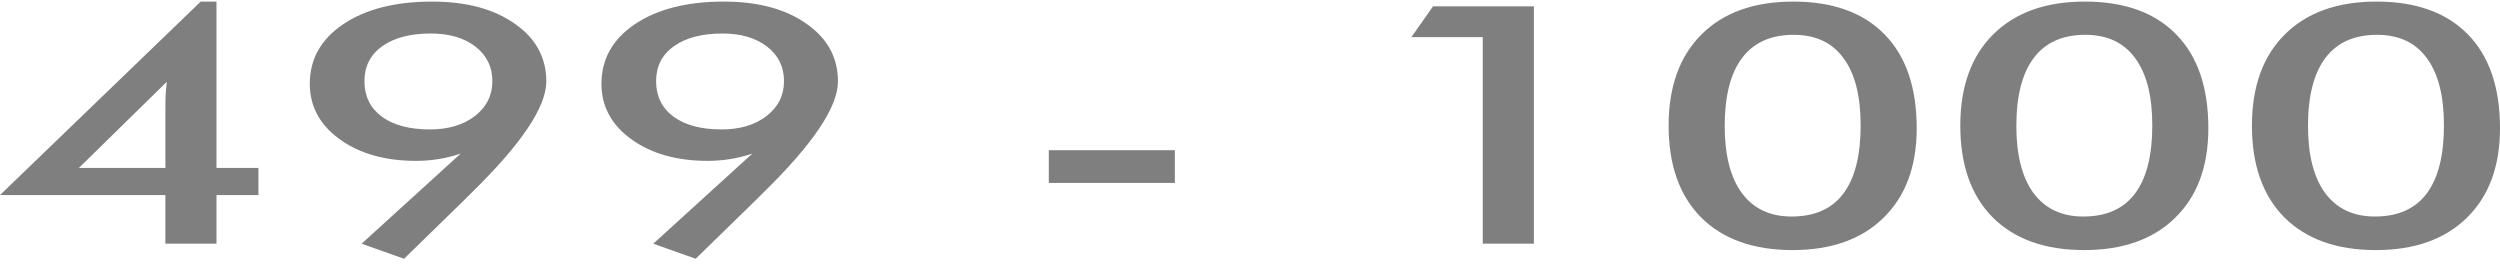 <svg width="109" height="12" viewBox="0 0 109 12" fill="none" xmlns="http://www.w3.org/2000/svg">
<path d="M7.272 3.566L3.441 7.321H7.211V4.601C7.211 4.459 7.214 4.3 7.221 4.123C7.234 3.947 7.252 3.762 7.272 3.566ZM7.211 10.625V8.505H0L8.751 0.069H9.439V7.321H11.268V8.505H9.439V10.625H7.211ZM21.467 3.538C21.467 2.915 21.221 2.412 20.728 2.032C20.235 1.651 19.588 1.461 18.787 1.461C17.889 1.461 17.181 1.647 16.66 2.018C16.147 2.389 15.89 2.896 15.89 3.538C15.89 4.195 16.143 4.711 16.65 5.087C17.157 5.458 17.855 5.643 18.745 5.643C19.547 5.643 20.201 5.448 20.707 5.058C21.214 4.663 21.467 4.156 21.467 3.538ZM20.091 6.692C19.776 6.802 19.454 6.883 19.125 6.935C18.804 6.987 18.475 7.014 18.139 7.014C16.79 7.014 15.681 6.699 14.812 6.072C13.942 5.443 13.507 4.637 13.507 3.652C13.507 2.577 13.993 1.711 14.966 1.054C15.945 0.398 17.235 0.069 18.838 0.069C20.331 0.069 21.532 0.391 22.443 1.033C23.361 1.67 23.819 2.51 23.819 3.552C23.819 4.67 22.72 6.3 20.522 8.441L20.265 8.698L17.616 11.282L15.767 10.625L20.091 6.692ZM34.183 3.538C34.183 2.915 33.937 2.412 33.444 2.032C32.951 1.651 32.304 1.461 31.503 1.461C30.605 1.461 29.897 1.647 29.376 2.018C28.863 2.389 28.606 2.896 28.606 3.538C28.606 4.195 28.859 4.711 29.366 5.087C29.873 5.458 30.571 5.643 31.461 5.643C32.263 5.643 32.916 5.448 33.423 5.058C33.93 4.663 34.183 4.156 34.183 3.538ZM32.807 6.692C32.492 6.802 32.17 6.883 31.841 6.935C31.52 6.987 31.191 7.014 30.855 7.014C29.506 7.014 28.397 6.699 27.527 6.072C26.658 5.443 26.223 4.637 26.223 3.652C26.223 2.577 26.709 1.711 27.681 1.054C28.661 0.398 29.951 0.069 31.554 0.069C33.047 0.069 34.248 0.391 35.159 1.033C36.077 1.67 36.535 2.51 36.535 3.552C36.535 4.67 35.437 6.3 33.238 8.441L32.982 8.698L30.331 11.282L28.483 10.625L32.807 6.692ZM45.728 6.55H51.224V7.977H45.728V6.55ZM64.648 10.625V1.618H61.536L62.481 0.276H66.877V10.625H64.648ZM83.568 5.593C83.568 7.254 83.085 8.555 82.12 9.497C81.161 10.435 79.84 10.903 78.155 10.903C76.45 10.903 75.122 10.429 74.17 9.483C73.225 8.531 72.752 7.196 72.752 5.479C72.752 3.776 73.232 2.448 74.19 1.497C75.149 0.545 76.481 0.069 78.186 0.069C79.912 0.069 81.24 0.548 82.171 1.504C83.103 2.455 83.568 3.818 83.568 5.593ZM78.114 9.44C79.114 9.44 79.864 9.109 80.364 8.448C80.87 7.782 81.124 6.787 81.124 5.465C81.124 4.18 80.874 3.202 80.374 2.532C79.881 1.856 79.158 1.518 78.207 1.518C77.214 1.518 76.464 1.853 75.957 2.525C75.451 3.195 75.197 4.185 75.197 5.494C75.197 6.763 75.447 7.739 75.947 8.42C76.454 9.1 77.176 9.44 78.114 9.44ZM96.284 5.593C96.284 7.254 95.802 8.555 94.836 9.497C93.877 10.435 92.556 10.903 90.871 10.903C89.166 10.903 87.838 10.429 86.886 9.483C85.941 8.531 85.469 7.196 85.469 5.479C85.469 3.776 85.948 2.448 86.906 1.497C87.865 0.545 89.197 0.069 90.902 0.069C92.628 0.069 93.956 0.548 94.887 1.504C95.819 2.455 96.284 3.818 96.284 5.593ZM90.83 9.44C91.83 9.44 92.58 9.109 93.079 8.448C93.586 7.782 93.84 6.787 93.84 5.465C93.84 4.18 93.59 3.202 93.09 2.532C92.597 1.856 91.874 1.518 90.923 1.518C89.93 1.518 89.18 1.853 88.673 2.525C88.166 3.195 87.913 4.185 87.913 5.494C87.913 6.763 88.163 7.739 88.663 8.42C89.17 9.1 89.892 9.44 90.83 9.44ZM109 5.593C109 7.254 108.517 8.555 107.552 9.497C106.593 10.435 105.271 10.903 103.587 10.903C101.882 10.903 100.554 10.429 99.602 9.483C98.657 8.531 98.184 7.196 98.184 5.479C98.184 3.776 98.664 2.448 99.623 1.497C100.581 0.545 101.914 0.069 103.617 0.069C105.344 0.069 106.672 0.548 107.604 1.504C108.535 2.455 109 3.818 109 5.593ZM103.546 9.44C104.546 9.44 105.295 9.109 105.796 8.448C106.302 7.782 106.556 6.787 106.556 5.465C106.556 4.18 106.306 3.202 105.807 2.532C105.312 1.856 104.59 1.518 103.638 1.518C102.646 1.518 101.896 1.853 101.389 2.525C100.882 3.195 100.629 4.185 100.629 5.494C100.629 6.763 100.879 7.739 101.378 8.42C101.886 9.1 102.608 9.44 103.546 9.44Z" fill="black" fill-opacity="0.5"/>
</svg>
